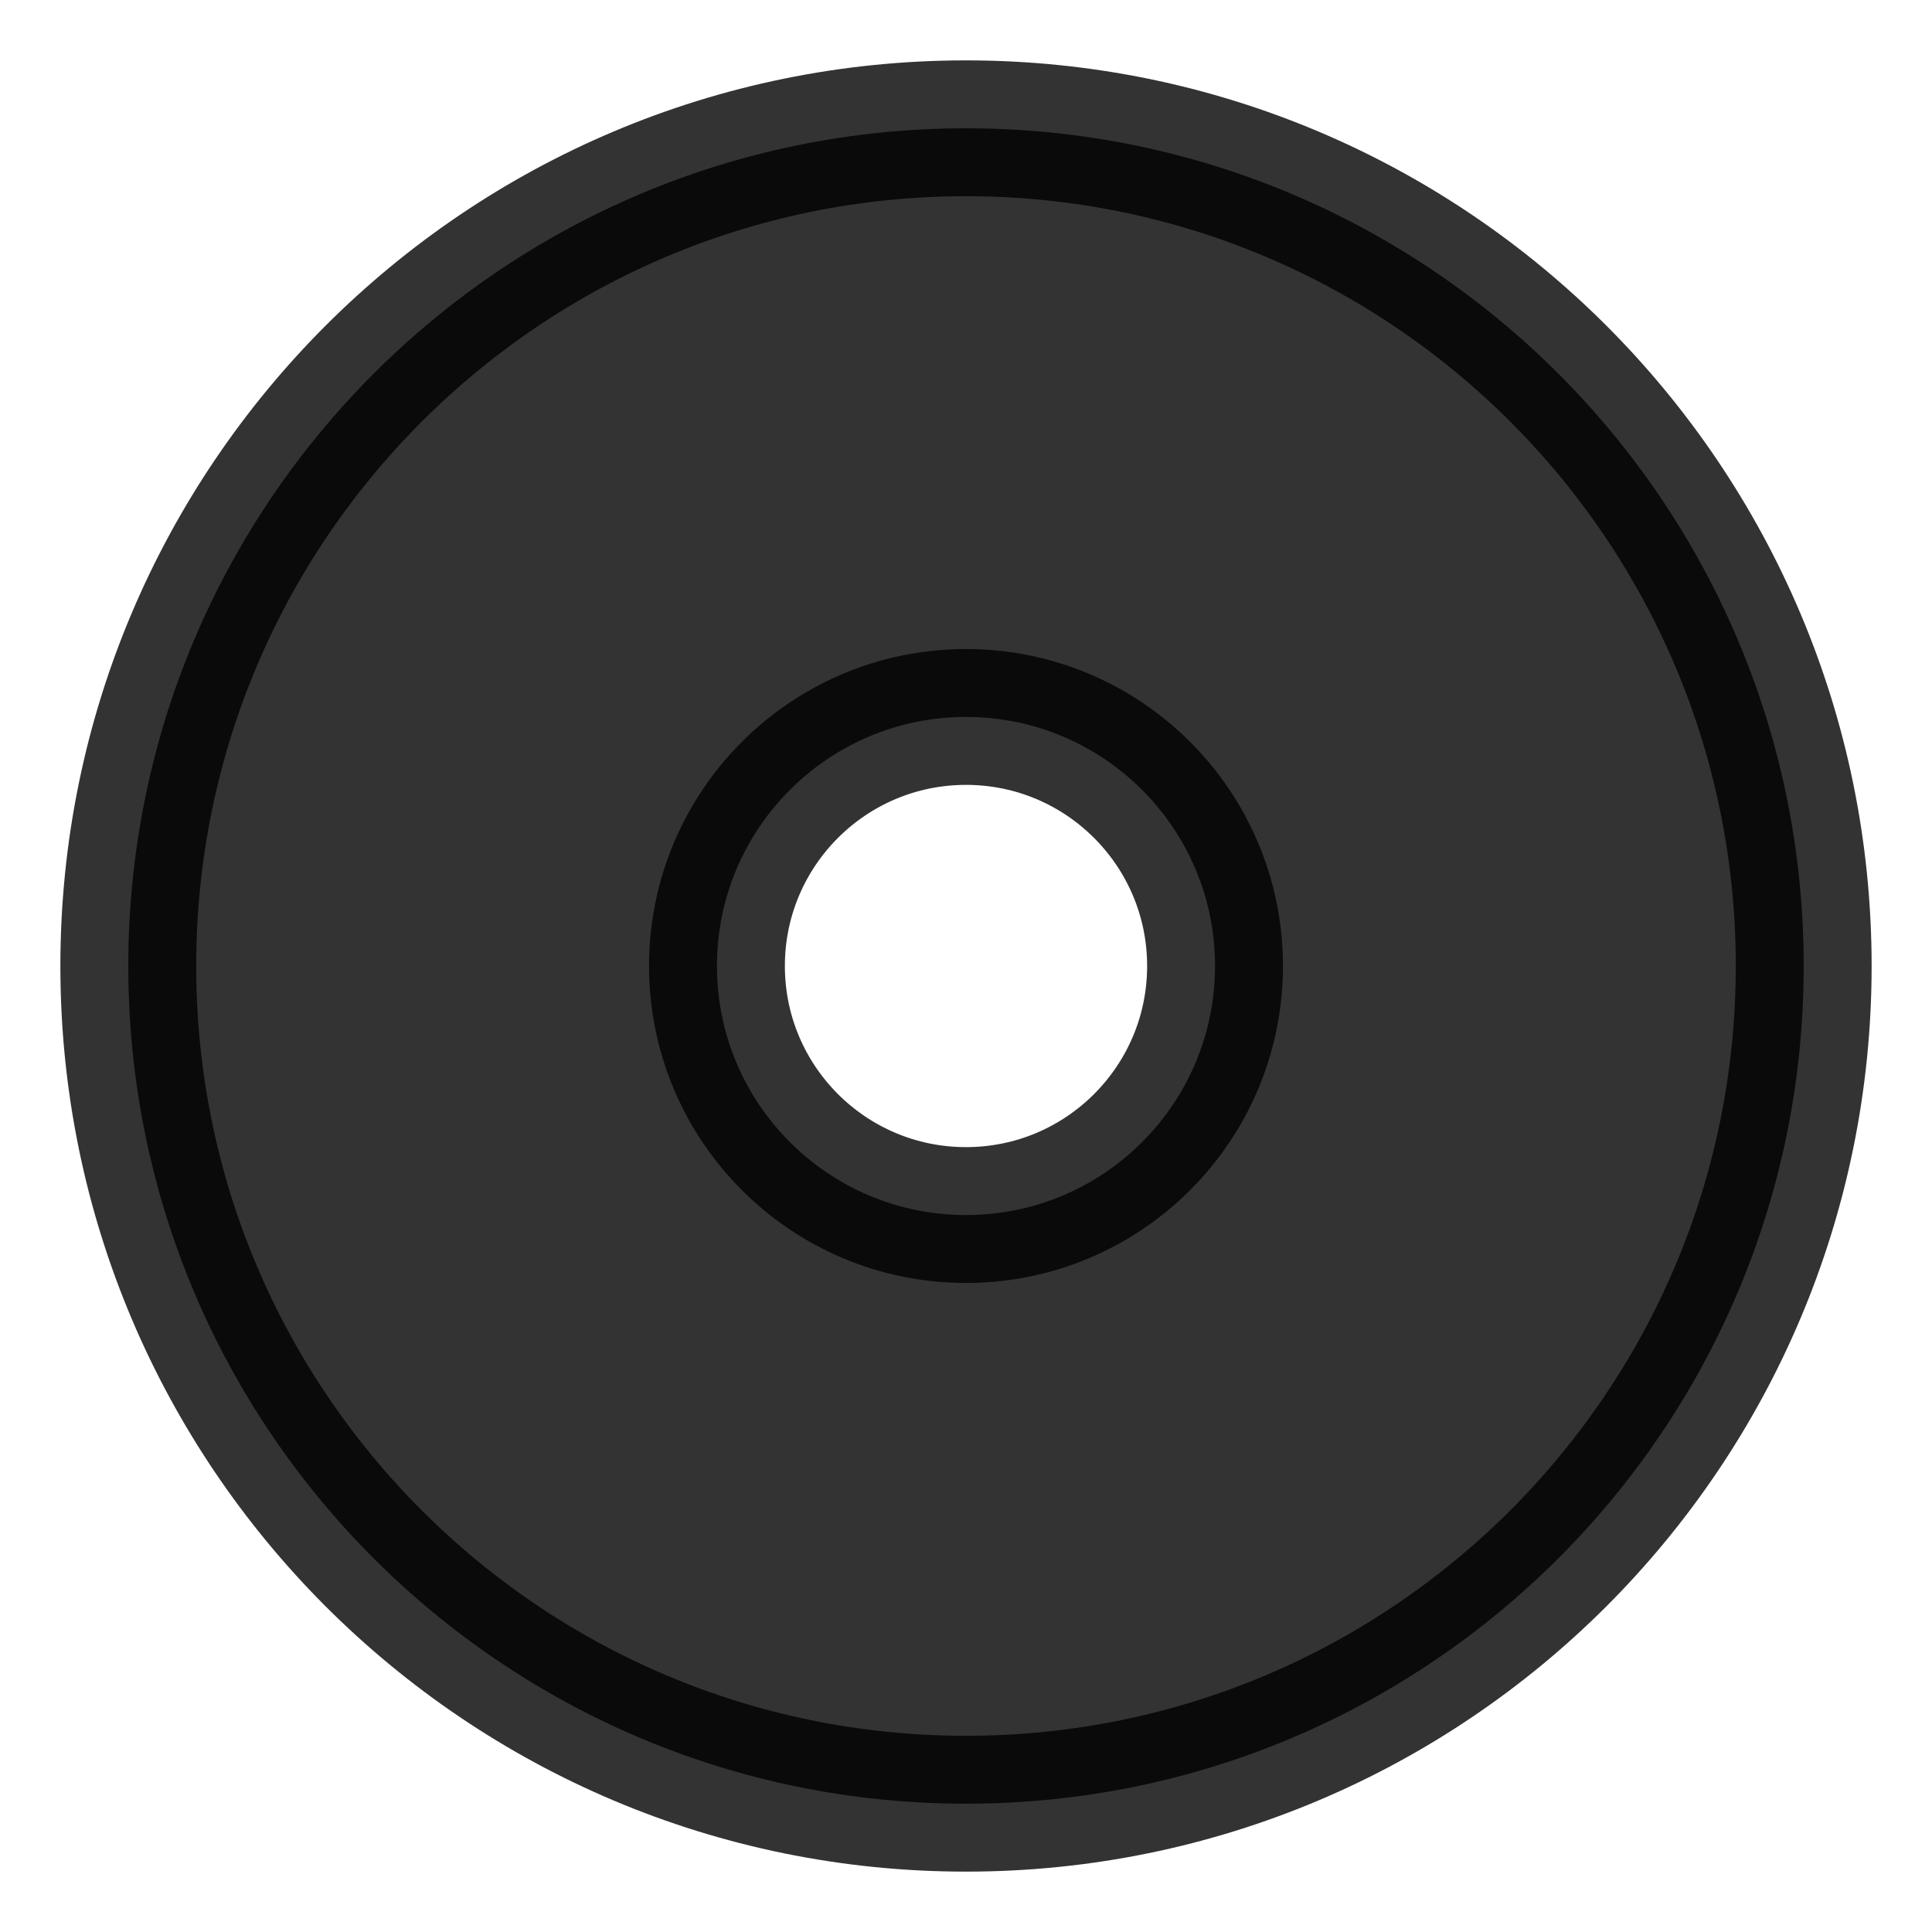 <?xml version="1.0" encoding="UTF-8" standalone="no"?>
<!-- Created with Inkscape (http://www.inkscape.org/) -->

<svg
   xmlns:dc="http://purl.org/dc/elements/1.1/"
   xmlns:cc="http://creativecommons.org/ns#"
   xmlns:rdf="http://www.w3.org/1999/02/22-rdf-syntax-ns#"
   xmlns:svg="http://www.w3.org/2000/svg"
   xmlns="http://www.w3.org/2000/svg"
   xmlns:sodipodi="http://sodipodi.sourceforge.net/DTD/sodipodi-0.dtd"
   xmlns:inkscape="http://www.inkscape.org/namespaces/inkscape"
   id="svg2474"
   height="32"
   width="32"
   version="1.1"
   inkscape:version="0.48.3.1 r9886"
   sodipodi:docname="gtk-media-record.svg">
  <sodipodi:namedview
     pagecolor="#ffffff"
     bordercolor="#666666"
     borderopacity="1"
     objecttolerance="10"
     gridtolerance="10"
     guidetolerance="10"
     inkscape:pageopacity="0"
     inkscape:pageshadow="2"
     inkscape:window-width="1280"
     inkscape:window-height="723"
     id="namedview13"
     showgrid="true"
     inkscape:zoom="4.9166667"
     inkscape:cx="40.278971"
     inkscape:cy="-1.650845"
     inkscape:window-x="0"
     inkscape:window-y="20"
     inkscape:window-maximized="1"
     inkscape:current-layer="svg2474">
    <inkscape:grid
       type="xygrid"
       id="grid2994"
       empspacing="5"
       visible="true"
       enabled="true"
       snapvisiblegridlinesonly="true" />
  </sodipodi:namedview>
  <defs
     id="defs2476">
    <linearGradient
       id="linearGradient3343"
       y2="43.878"
       gradientUnits="userSpaceOnUse"
       x2="18.037"
       gradientTransform="matrix(1.148,0,0,1.02,-3.946,0.259)"
       y1="14.511"
       x1="18.037">
      <stop
         id="stop2266"
         style="stop-color:#d7e866"
         offset="0" />
      <stop
         id="stop2268"
         style="stop-color:#8cab2a"
         offset="1" />
    </linearGradient>
    <linearGradient
       id="linearGradient3339"
       y2="46.874"
       gradientUnits="userSpaceOnUse"
       x2="13.759"
       gradientTransform="matrix(0.955,0,0,0.929,0.899,2.2)"
       y1="14.66"
       x1="34.404">
      <stop
         id="stop4224"
         style="stop-color:#fff"
         offset="0" />
      <stop
         id="stop4226"
         style="stop-color:#fff;stop-opacity:0"
         offset="1" />
    </linearGradient>
  </defs>
  <path
     style="opacity:0.8;fill:#000000;fill-opacity:1;stroke:#000000;stroke-width:2.25;stroke-linecap:round;stroke-linejoin:round;stroke-miterlimit:4;stroke-opacity:1;stroke-dasharray:none"
     d="M 16,2.125 C 8.337,2.125 2.125,8.337 2.125,16 2.125,23.663 8.337,29.875 16,29.875 23.663,29.875 29.875,23.663 29.875,16 29.875,8.337 23.663,2.125 16,2.125 z m 0,9.75 c 2.278,0 4.125,1.847 4.125,4.125 0,2.278 -1.847,4.125 -4.125,4.125 -2.278,0 -4.125,-1.847 -4.125,-4.125 0,-2.278 1.847,-4.125 4.125,-4.125 z"
     id="path3202"
     inkscape:connector-curvature="0" />
</svg>
